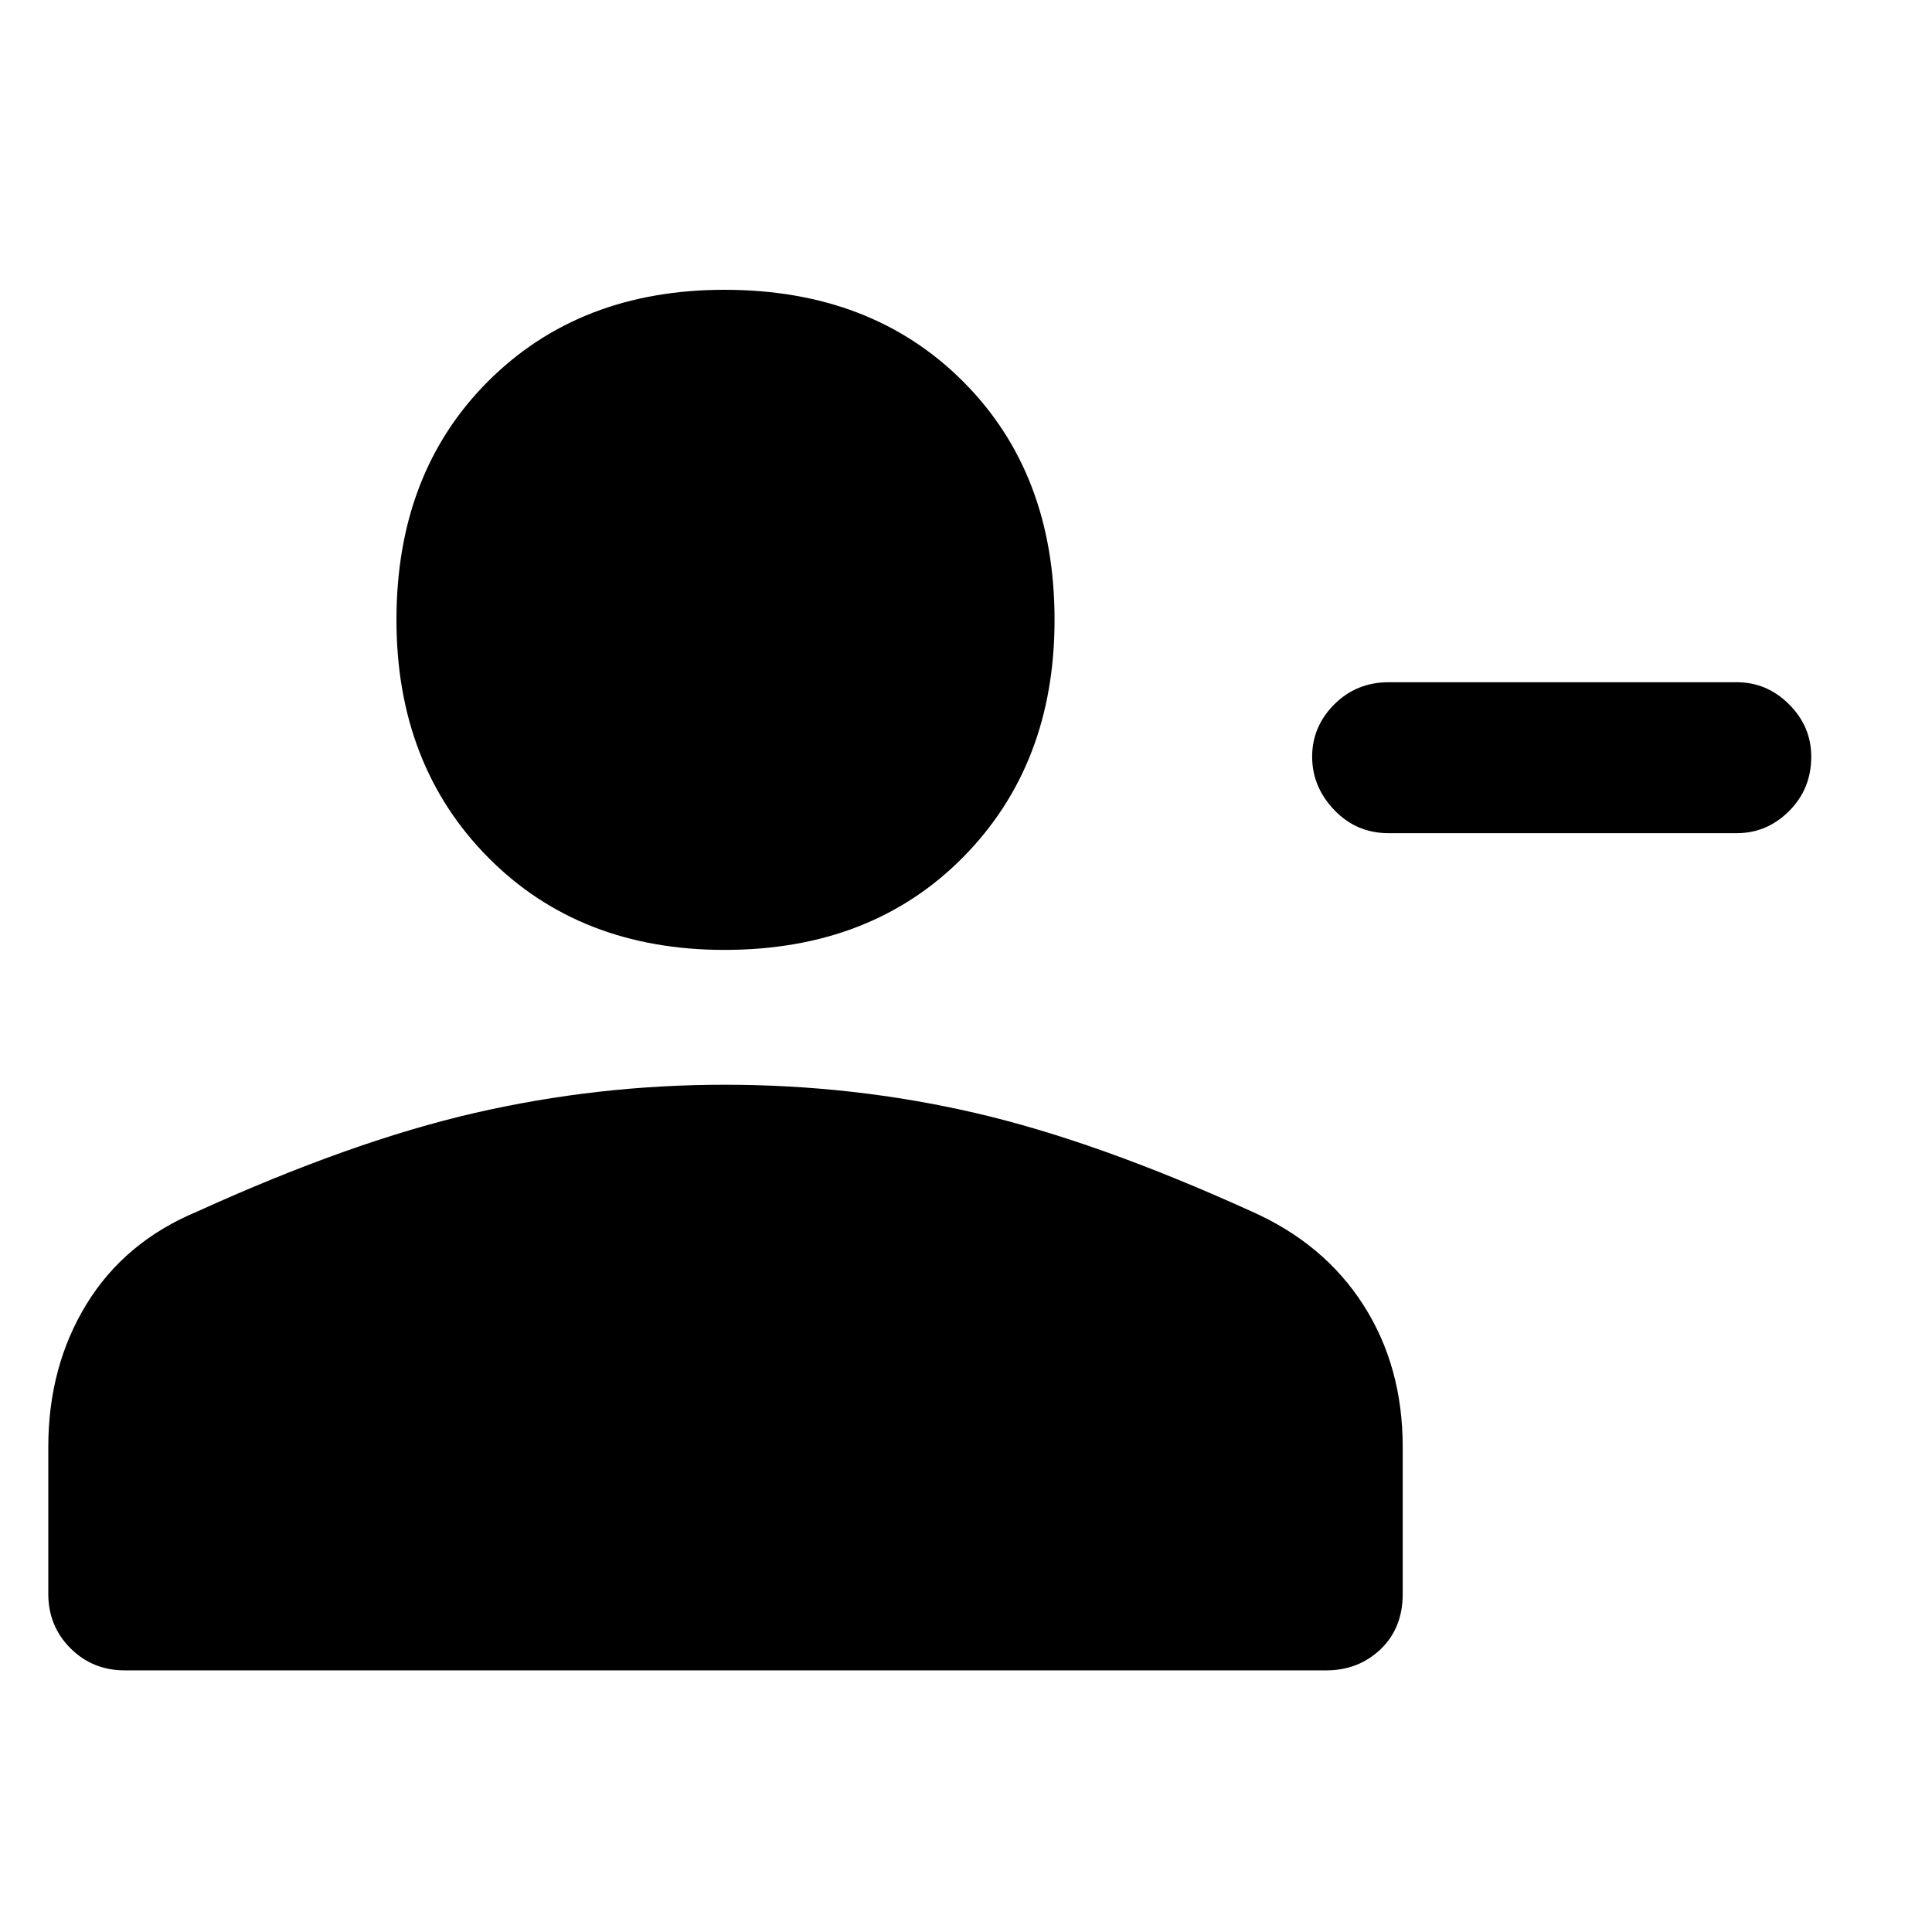 <svg xmlns="http://www.w3.org/2000/svg" height="48" width="48"><path d="M34.5 20.7Q33.7 20.7 33.15 20.125Q32.6 19.55 32.6 18.8Q32.6 18.05 33.15 17.5Q33.7 16.95 34.5 16.95H43.15Q43.9 16.95 44.45 17.5Q45 18.05 45 18.8Q45 19.6 44.45 20.15Q43.9 20.7 43.15 20.7ZM18 23.6Q14.4 23.6 12.125 21.3Q9.85 19 9.85 15.4Q9.85 11.75 12.125 9.475Q14.4 7.2 18 7.2Q21.65 7.2 23.925 9.475Q26.2 11.75 26.2 15.4Q26.2 19 23.925 21.3Q21.65 23.6 18 23.6ZM3.1 41.5Q2.3 41.5 1.75 40.95Q1.2 40.4 1.2 39.6V35.95Q1.2 33.95 2.15 32.4Q3.1 30.85 4.9 30.1Q8.75 28.35 11.8 27.65Q14.85 26.95 18 26.95Q21.2 26.95 24.225 27.65Q27.25 28.35 31.1 30.1Q32.9 30.9 33.875 32.425Q34.85 33.95 34.85 35.95V39.6Q34.85 40.45 34.3 40.975Q33.75 41.5 32.95 41.5Z"/></svg>